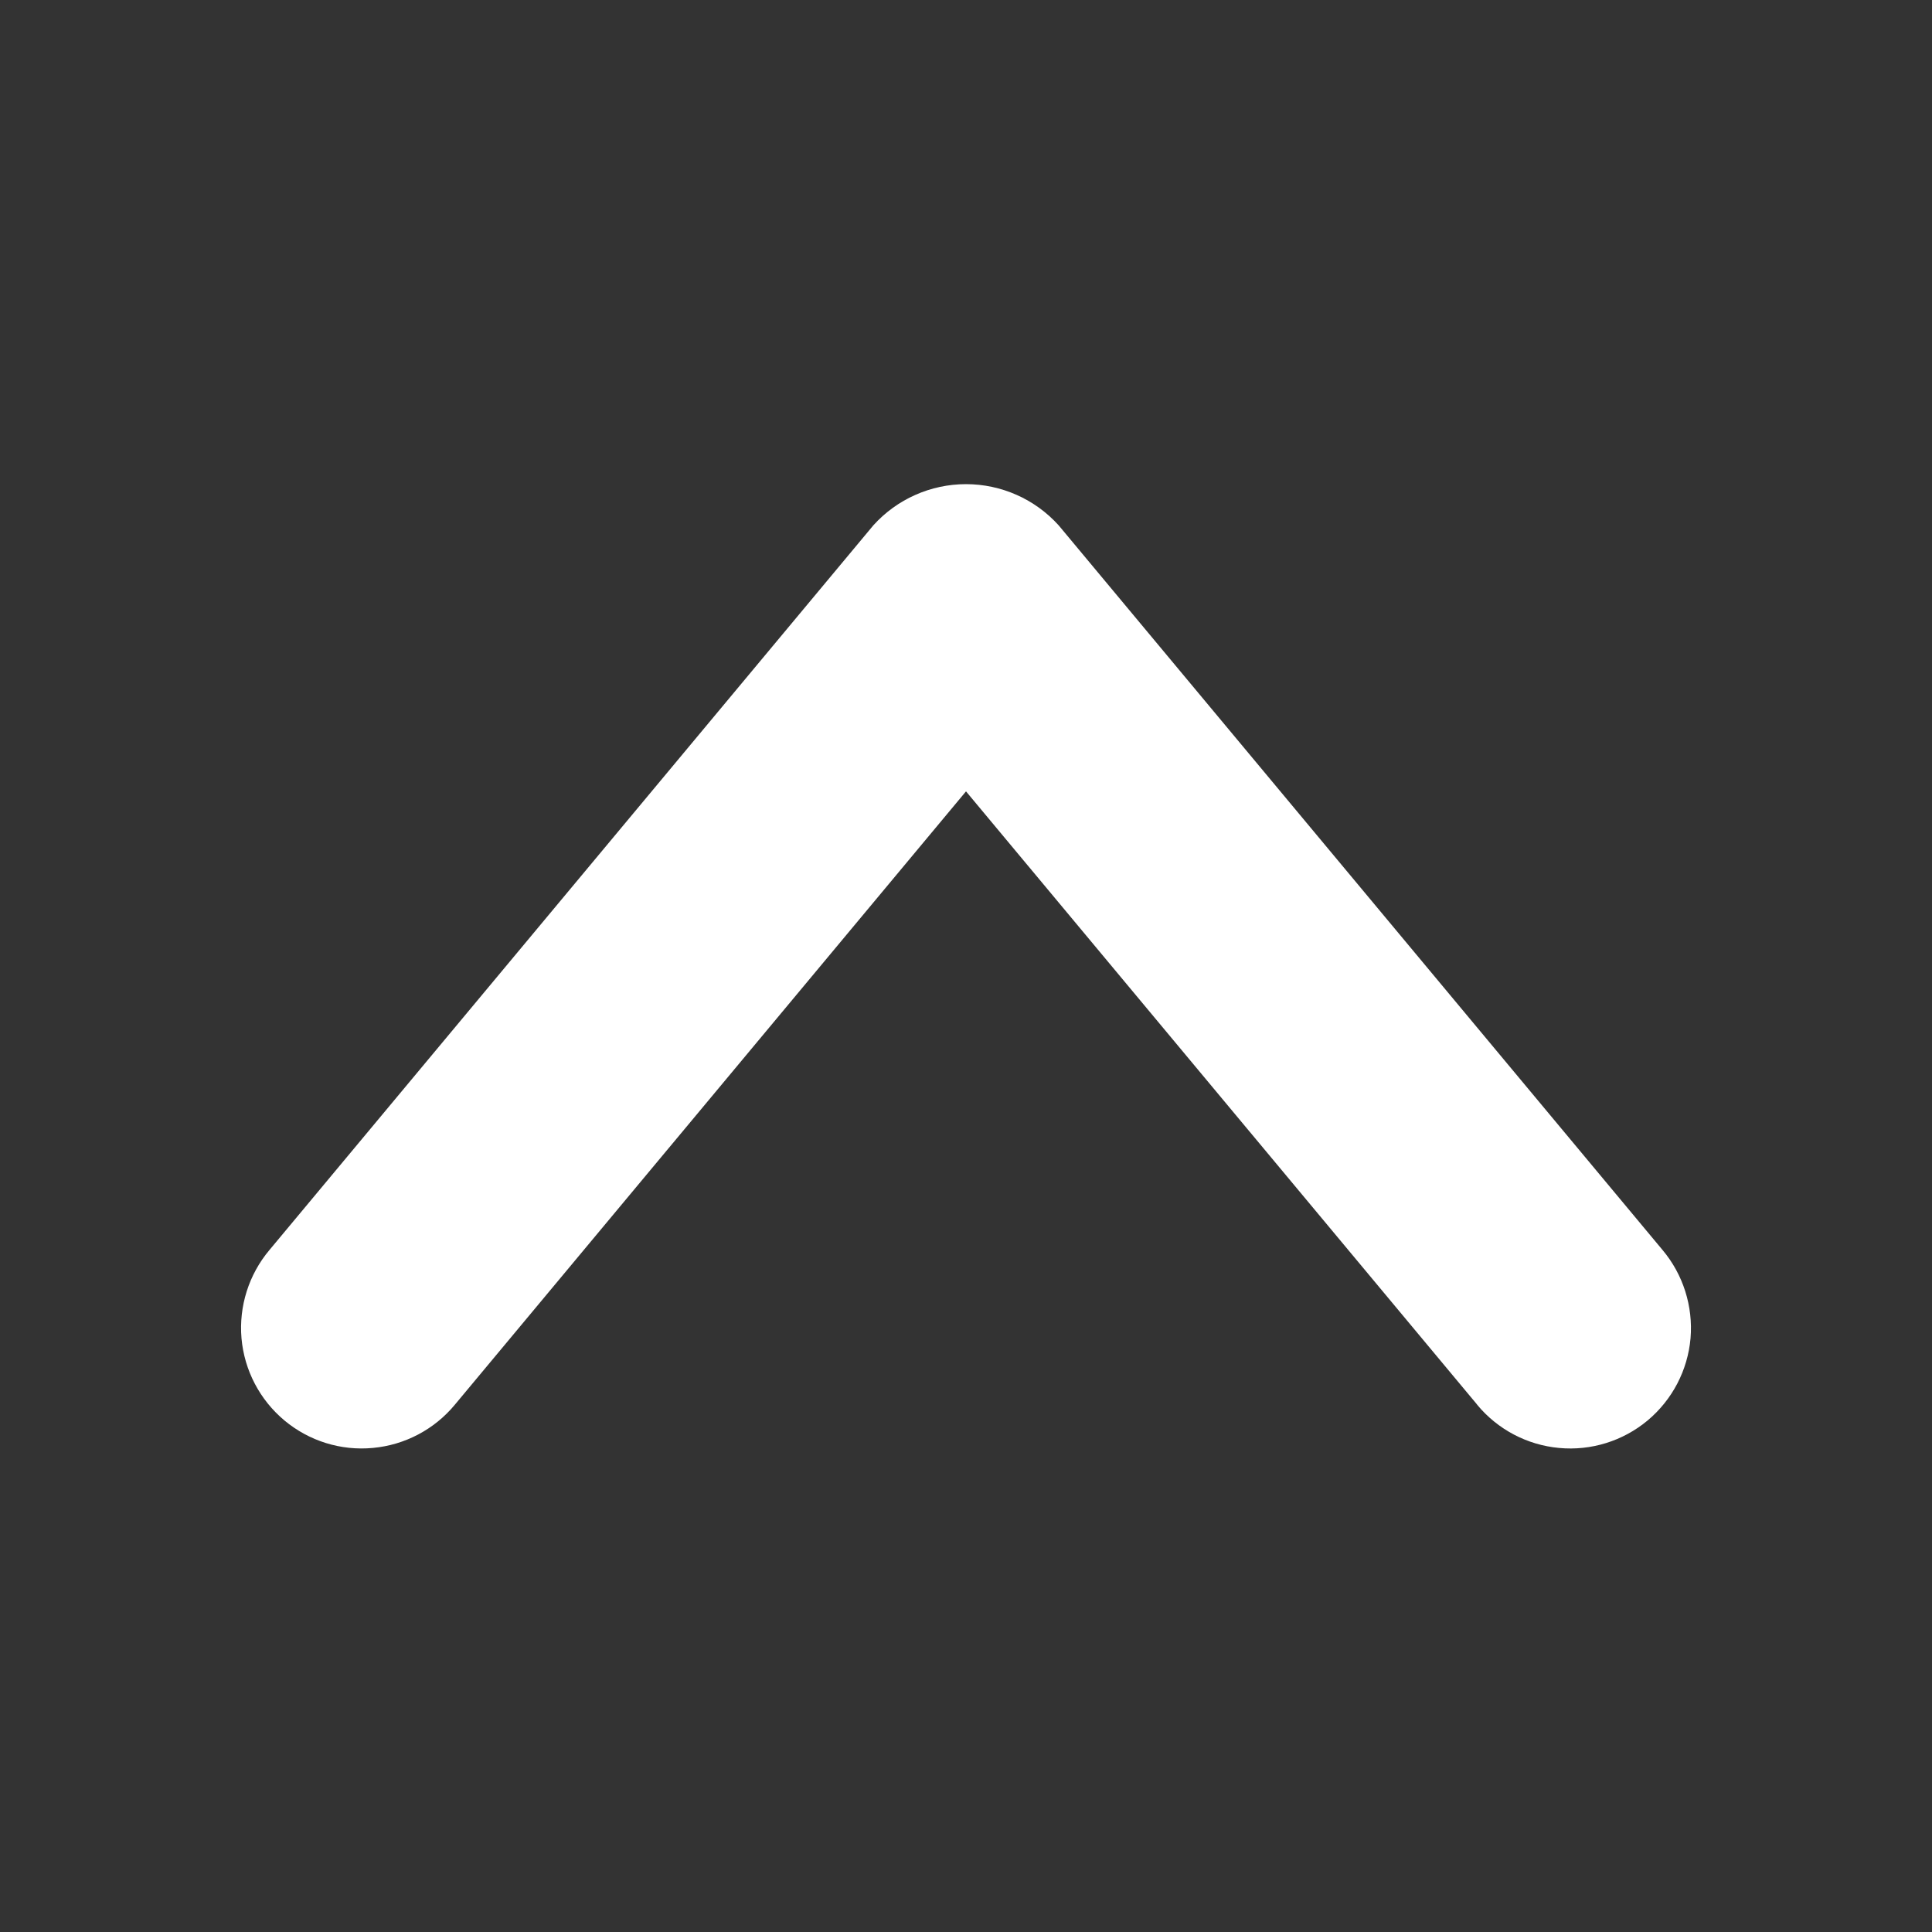 <?xml version="1.0" encoding="utf-8"?>
<!-- Generator: Adobe Illustrator 13.0.0, SVG Export Plug-In  -->
<!DOCTYPE svg PUBLIC "-//W3C//DTD SVG 1.1//EN" "http://www.w3.org/Graphics/SVG/1.1/DTD/svg11.dtd">
<svg version="1.1"
	 xmlns="http://www.w3.org/2000/svg" xmlns:xlink="http://www.w3.org/1999/xlink" xmlns:a="http://ns.adobe.com/AdobeSVGViewerExtensions/3.0/"
	 x="0px" y="0px" width="72px" height="72px" viewBox="-8.983 -18.043 72 72" enable-background="new -8.983 -18.043 72 72"
	 xml:space="preserve">
<rect x="-8.983" y="-18.043" width="72" height="72" fill="#333333" stroke="none"/>
<defs>
</defs>
<path fill="#FFFFFF" d="M52.974,28.539L30.47,1.535C29.591,0.559,28.333,0,27.017,0c-1.316,0-2.574,0.559-3.453,1.535L1.06,28.539
	c-0.77,0.914-1.145,2.098-1.043,3.293c0.105,1.191,0.68,2.293,1.602,3.063c0.918,0.765,2.105,1.136,3.296,1.022
	c1.192-0.109,2.293-0.691,3.055-1.613l19.047-22.855l19.047,22.852v0.004c0.762,0.922,1.863,1.504,3.055,1.613
	c1.191,0.113,2.379-0.258,3.297-1.022c0.922-0.771,1.496-1.872,1.602-3.063C54.118,30.637,53.743,29.453,52.974,28.539z"/>
</svg>
